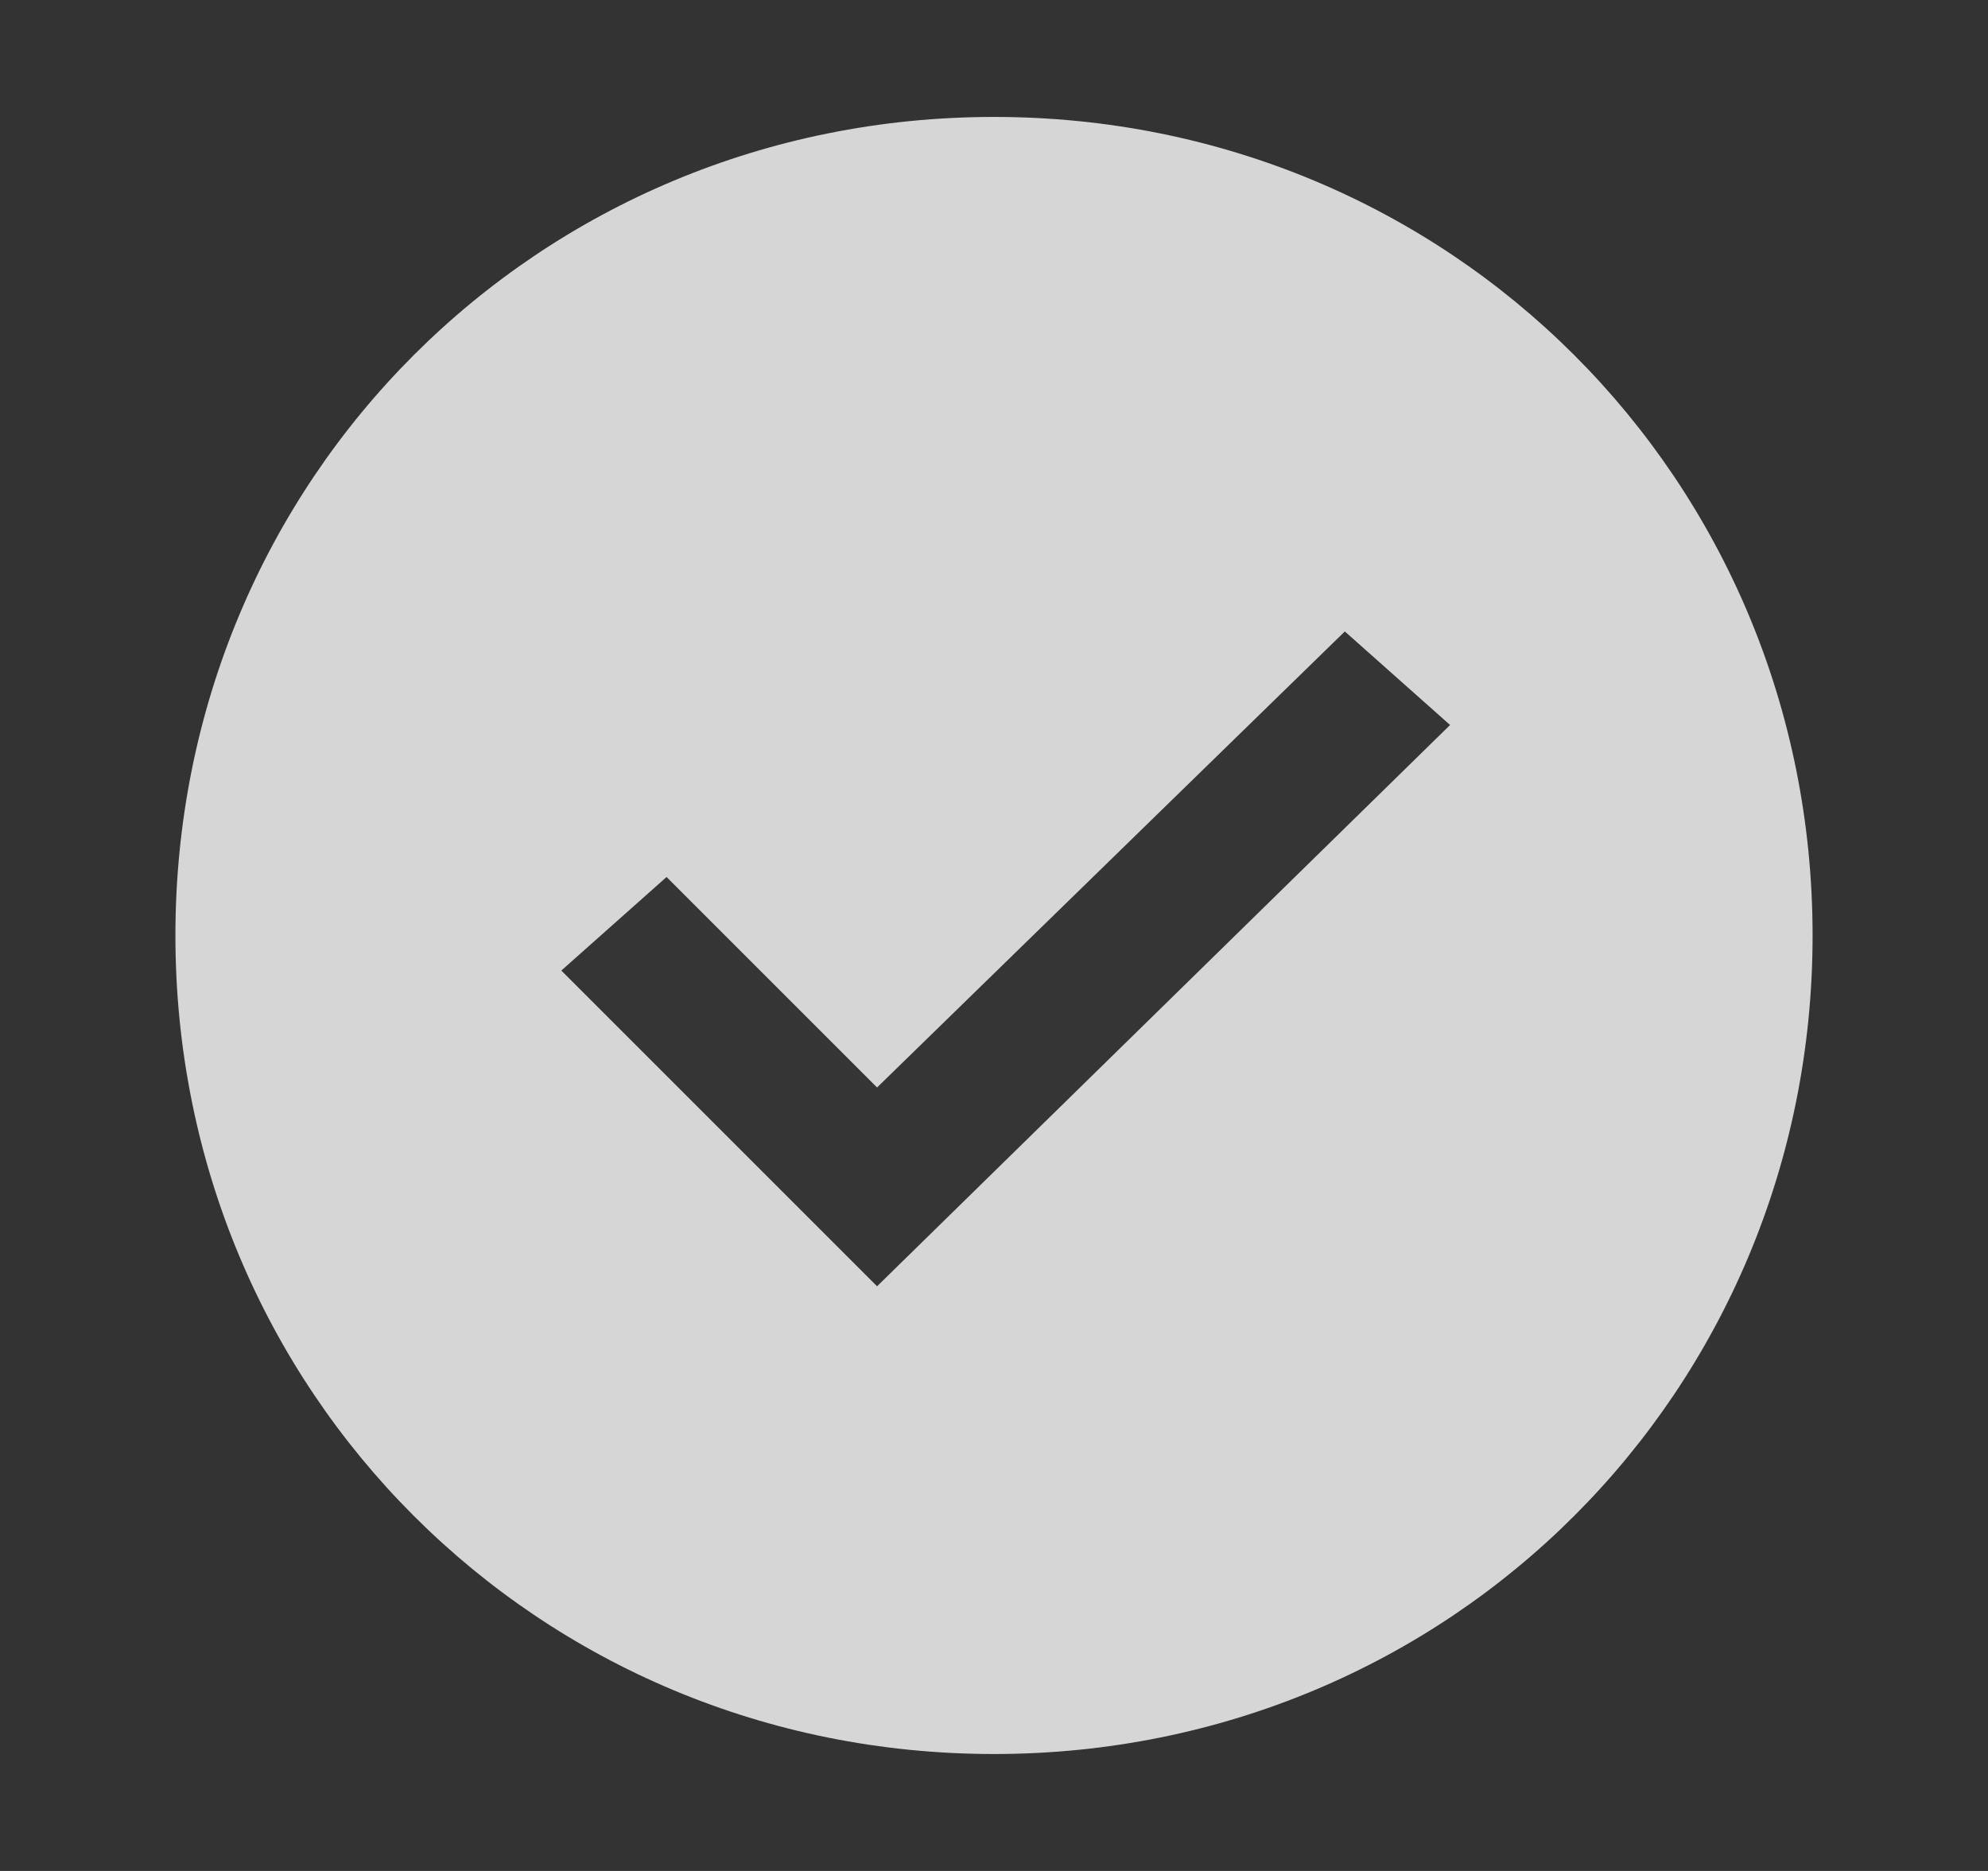 <svg width="17" height="16" viewBox="0 0 17 16" fill="none" xmlns="http://www.w3.org/2000/svg">
<rect x="0" y="0" width="17" height="16" fill="#333333" stroke="none"/>
<path fill-rule="evenodd" clip-rule="evenodd" d="M8.5 1C4.6 1 1.5 4.1 1.5 8C1.5 11.9 4.6 15 8.5 15C12.4 15 15.5 11.9 15.5 8C15.5 4.1 12.4 1 8.5 1ZM7.5 11L4.8 8.3L5.7 7.5L7.5 9.3L11.5 5.4L12.4 6.2L7.5 11Z" fill="white" fill-opacity="0.8"/>
<path opacity="0.01" fill-rule="evenodd" clip-rule="evenodd" d="M7.5 11L4.8 8.3L5.7 7.5L7.5 9.3L11.5 5.4L12.4 6.2L7.5 11Z" fill="white" fill-opacity="0.8"/>
</svg>
